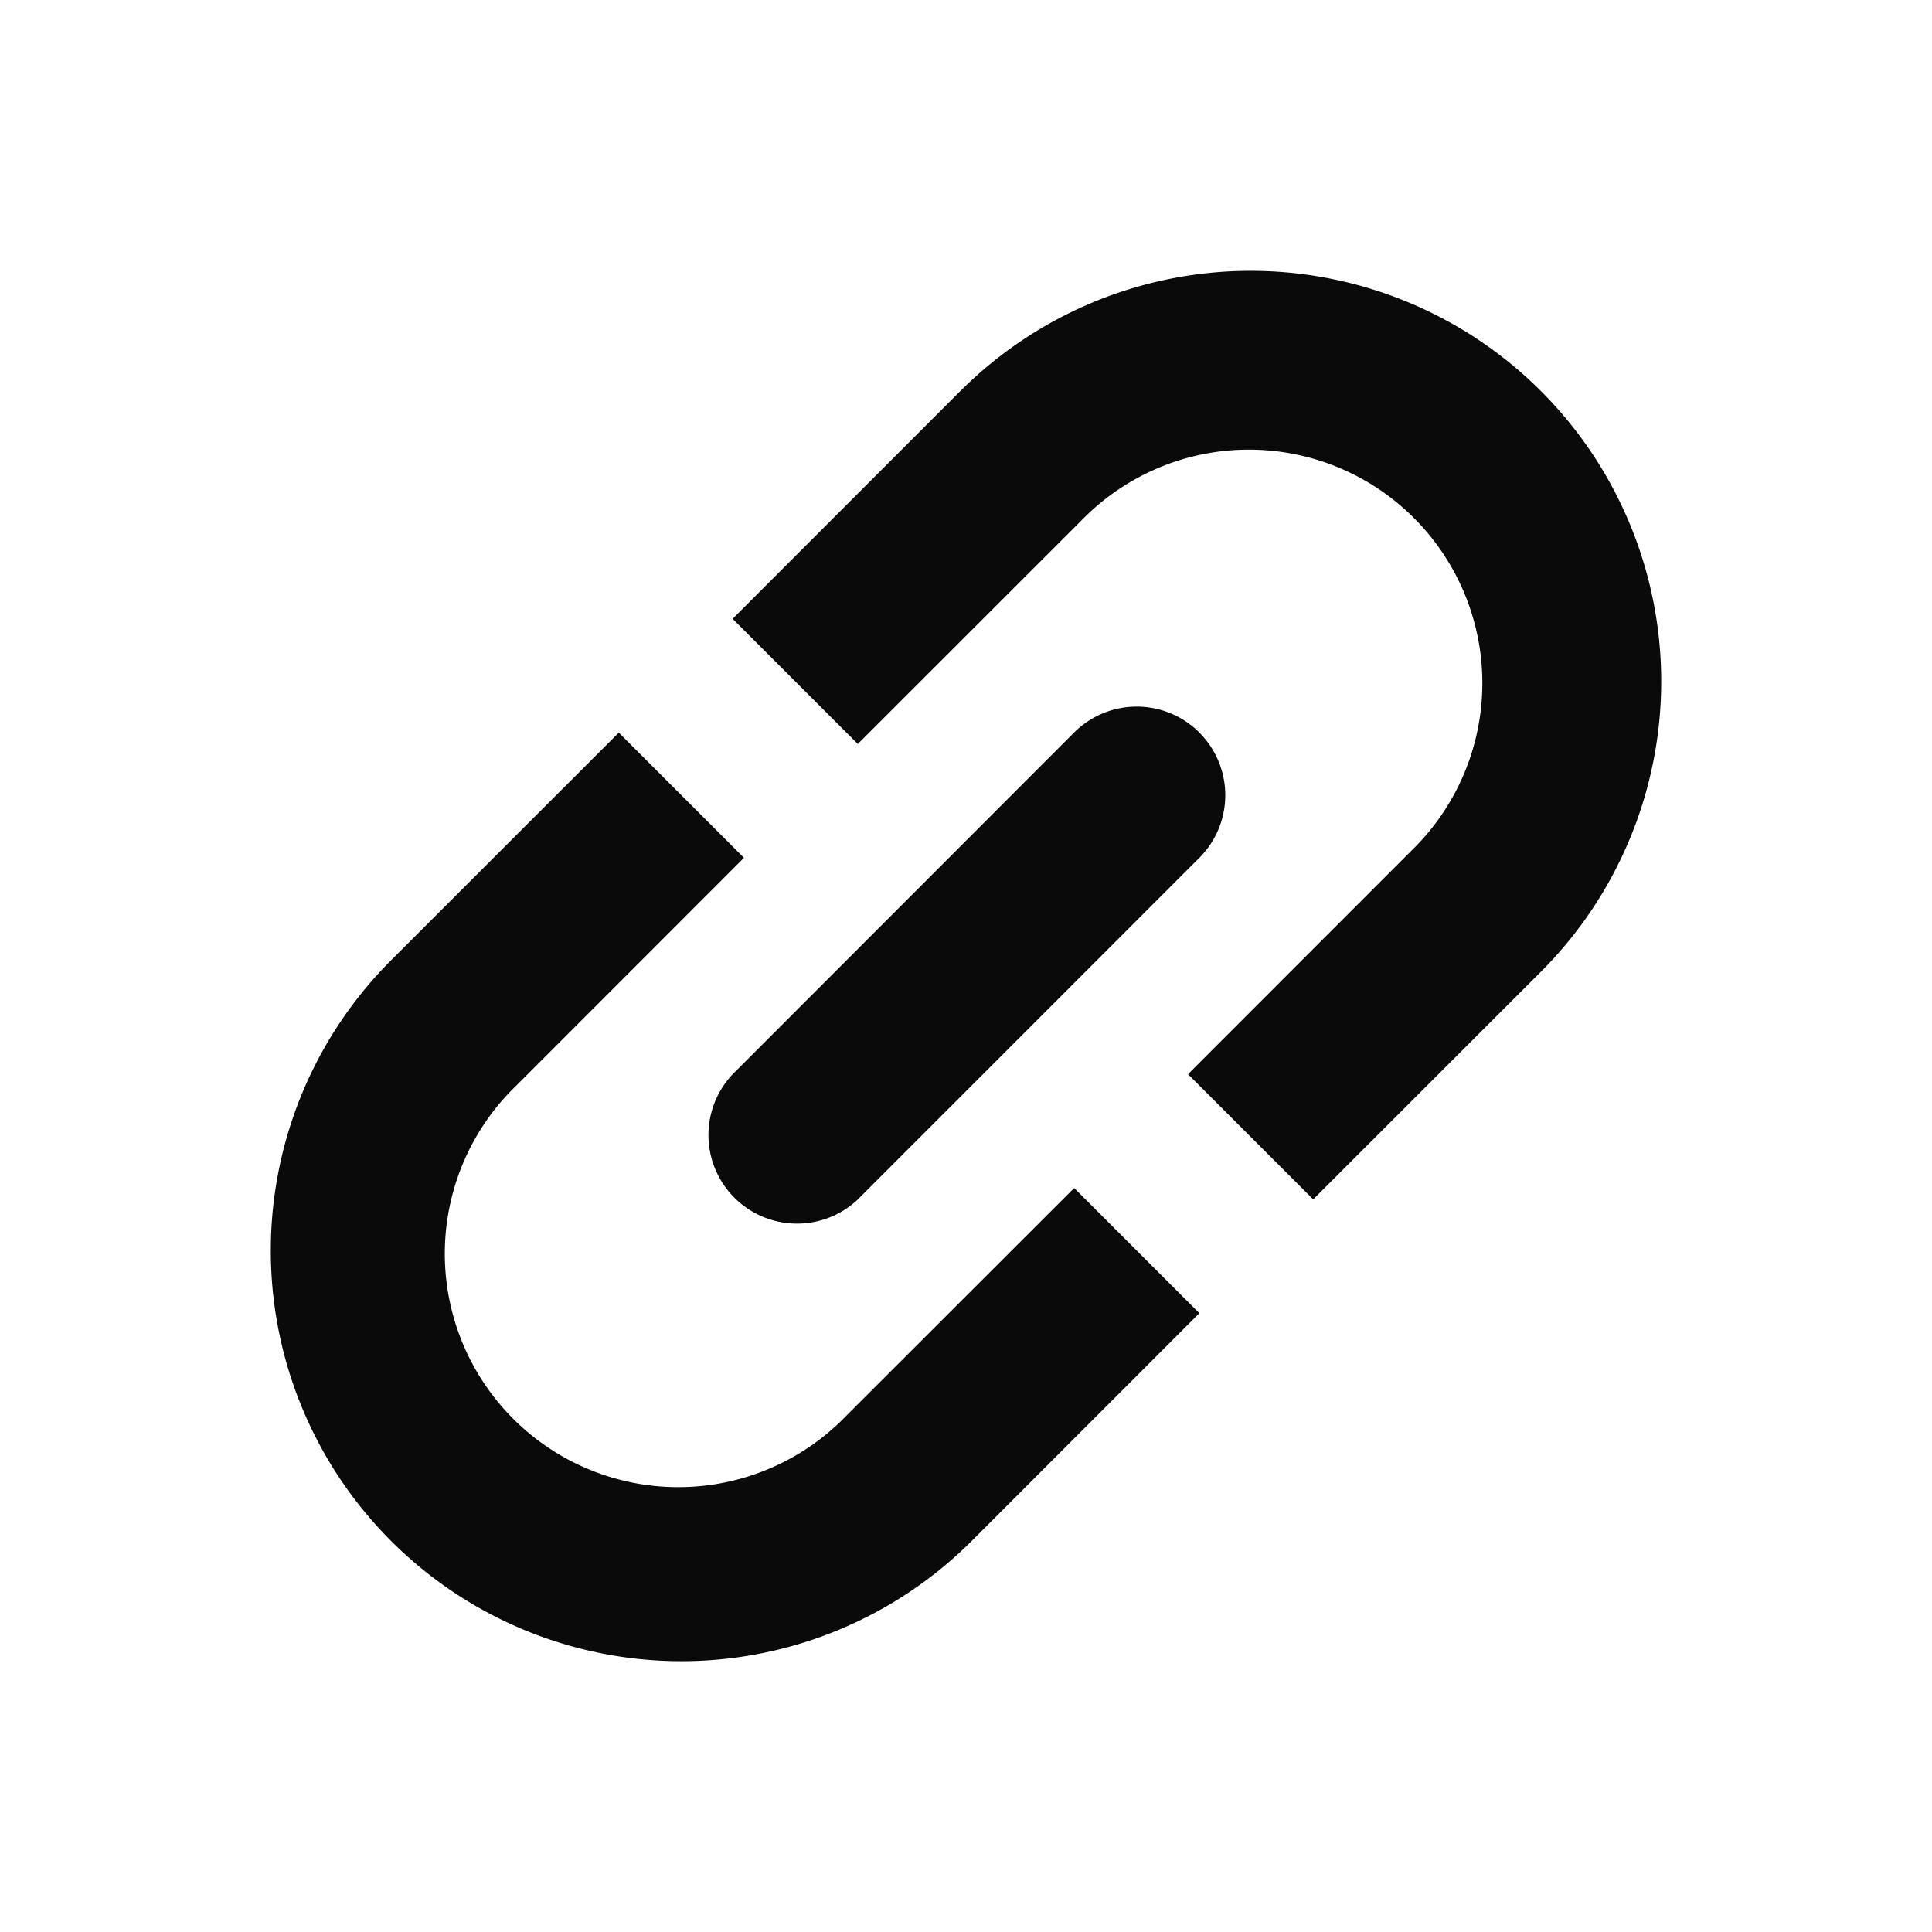 <svg xmlns="http://www.w3.org/2000/svg" width="24" height="24" fill="none" viewBox="0 0 24 24"><path fill="#0A0A0B" fill-rule="evenodd" d="M11.93 4.858a5.1 5.1 0 1 1 7.212 7.213l-2.829 2.828-1.555-1.555 2.828-2.829a2.9 2.9 0 0 0-4.101-4.101l-2.829 2.828-1.555-1.555 2.828-2.829Zm2.969 4.243a1.1 1.1 0 0 1 0 1.555L10.656 14.9a1.1 1.1 0 0 1-1.555-1.555L13.343 9.1a1.1 1.1 0 0 1 1.556 0Zm-5.657 1.555-2.828 2.829a2.9 2.9 0 1 0 4.1 4.101l2.83-2.828 1.555 1.555-2.828 2.829a5.1 5.1 0 0 1-7.213-7.213l2.829-2.828 1.555 1.555Z" clip-rule="evenodd"/></svg>